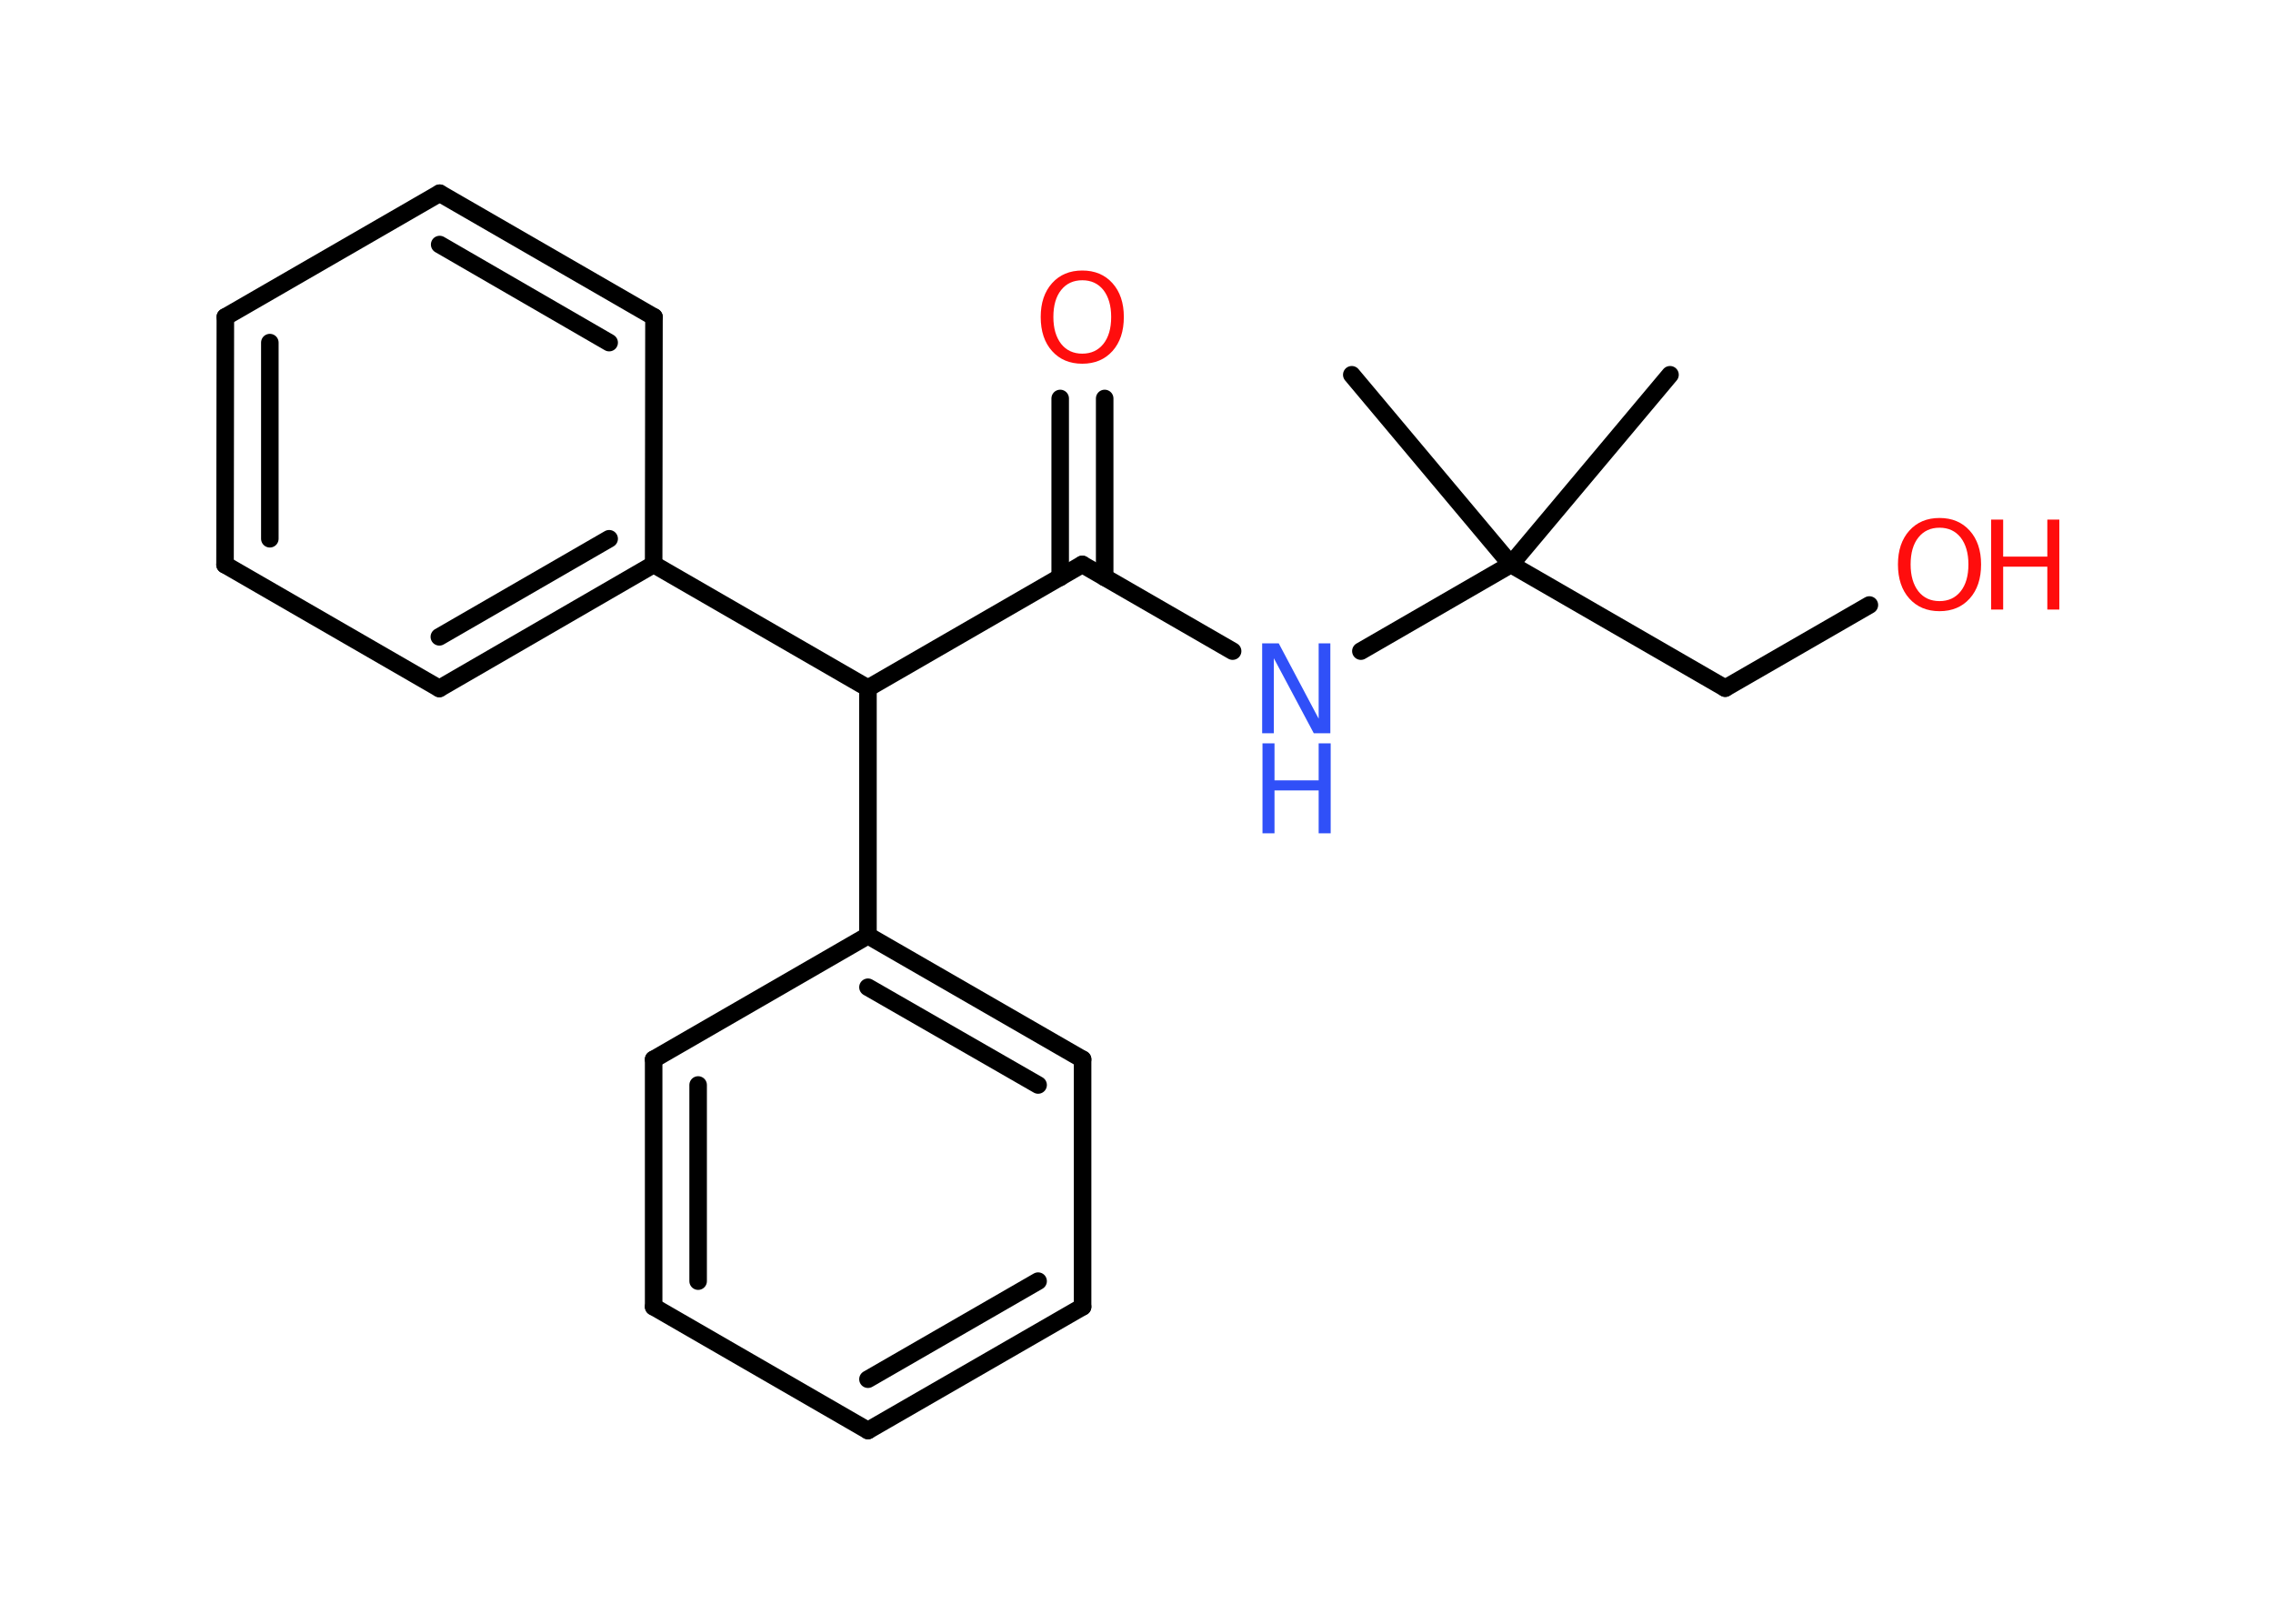 <?xml version='1.0' encoding='UTF-8'?>
<!DOCTYPE svg PUBLIC "-//W3C//DTD SVG 1.1//EN" "http://www.w3.org/Graphics/SVG/1.1/DTD/svg11.dtd">
<svg version='1.2' xmlns='http://www.w3.org/2000/svg' xmlns:xlink='http://www.w3.org/1999/xlink' width='70.0mm' height='50.0mm' viewBox='0 0 70.0 50.0'>
  <desc>Generated by the Chemistry Development Kit (http://github.com/cdk)</desc>
  <g stroke-linecap='round' stroke-linejoin='round' stroke='#000000' stroke-width='.54' fill='#FF0D0D'>
    <rect x='.0' y='.0' width='70.0' height='50.0' fill='#FFFFFF' stroke='none'/>
    <g id='mol1' class='mol'>
      <line id='mol1bnd1' class='bond' x1='51.43' y1='11.54' x2='46.53' y2='17.38'/>
      <line id='mol1bnd2' class='bond' x1='46.53' y1='17.38' x2='41.63' y2='11.54'/>
      <line id='mol1bnd3' class='bond' x1='46.53' y1='17.38' x2='53.13' y2='21.19'/>
      <line id='mol1bnd4' class='bond' x1='53.13' y1='21.19' x2='57.57' y2='18.63'/>
      <line id='mol1bnd5' class='bond' x1='46.53' y1='17.38' x2='41.91' y2='20.05'/>
      <line id='mol1bnd6' class='bond' x1='37.96' y1='20.05' x2='33.33' y2='17.38'/>
      <g id='mol1bnd7' class='bond'>
        <line x1='32.65' y1='17.78' x2='32.65' y2='12.27'/>
        <line x1='34.02' y1='17.78' x2='34.02' y2='12.27'/>
      </g>
      <line id='mol1bnd8' class='bond' x1='33.33' y1='17.38' x2='26.73' y2='21.19'/>
      <line id='mol1bnd9' class='bond' x1='26.73' y1='21.19' x2='20.13' y2='17.38'/>
      <g id='mol1bnd10' class='bond'>
        <line x1='13.53' y1='21.2' x2='20.13' y2='17.38'/>
        <line x1='13.53' y1='19.61' x2='18.76' y2='16.59'/>
      </g>
      <line id='mol1bnd11' class='bond' x1='13.53' y1='21.2' x2='6.93' y2='17.39'/>
      <g id='mol1bnd12' class='bond'>
        <line x1='6.94' y1='9.76' x2='6.93' y2='17.39'/>
        <line x1='8.31' y1='10.55' x2='8.31' y2='16.59'/>
      </g>
      <line id='mol1bnd13' class='bond' x1='6.94' y1='9.76' x2='13.54' y2='5.95'/>
      <g id='mol1bnd14' class='bond'>
        <line x1='20.14' y1='9.76' x2='13.54' y2='5.95'/>
        <line x1='18.76' y1='10.55' x2='13.54' y2='7.53'/>
      </g>
      <line id='mol1bnd15' class='bond' x1='20.13' y1='17.38' x2='20.14' y2='9.76'/>
      <line id='mol1bnd16' class='bond' x1='26.73' y1='21.19' x2='26.73' y2='28.81'/>
      <g id='mol1bnd17' class='bond'>
        <line x1='33.34' y1='32.62' x2='26.73' y2='28.81'/>
        <line x1='31.97' y1='33.41' x2='26.73' y2='30.4'/>
      </g>
      <line id='mol1bnd18' class='bond' x1='33.34' y1='32.62' x2='33.34' y2='40.24'/>
      <g id='mol1bnd19' class='bond'>
        <line x1='26.73' y1='44.05' x2='33.34' y2='40.24'/>
        <line x1='26.73' y1='42.47' x2='31.97' y2='39.45'/>
      </g>
      <line id='mol1bnd20' class='bond' x1='26.73' y1='44.05' x2='20.13' y2='40.24'/>
      <g id='mol1bnd21' class='bond'>
        <line x1='20.13' y1='32.62' x2='20.13' y2='40.24'/>
        <line x1='21.5' y1='33.41' x2='21.5' y2='39.45'/>
      </g>
      <line id='mol1bnd22' class='bond' x1='26.73' y1='28.81' x2='20.13' y2='32.62'/>
      <g id='mol1atm5' class='atom'>
        <path d='M59.73 16.25q-.41 .0 -.65 .3q-.24 .3 -.24 .83q.0 .52 .24 .83q.24 .3 .65 .3q.41 .0 .65 -.3q.24 -.3 .24 -.83q.0 -.52 -.24 -.83q-.24 -.3 -.65 -.3zM59.73 15.95q.58 .0 .93 .39q.35 .39 .35 1.04q.0 .66 -.35 1.05q-.35 .39 -.93 .39q-.58 .0 -.93 -.39q-.35 -.39 -.35 -1.05q.0 -.65 .35 -1.04q.35 -.39 .93 -.39z' stroke='none'/>
        <path d='M61.32 16.0h.37v1.14h1.36v-1.14h.37v2.77h-.37v-1.32h-1.36v1.32h-.37v-2.77z' stroke='none'/>
      </g>
      <g id='mol1atm6' class='atom'>
        <path d='M38.88 19.81h.5l1.23 2.32v-2.32h.36v2.77h-.51l-1.23 -2.31v2.31h-.36v-2.77z' stroke='none' fill='#3050F8'/>
        <path d='M38.88 22.89h.37v1.14h1.36v-1.14h.37v2.77h-.37v-1.32h-1.36v1.32h-.37v-2.77z' stroke='none' fill='#3050F8'/>
      </g>
      <path id='mol1atm8' class='atom' d='M33.33 8.63q-.41 .0 -.65 .3q-.24 .3 -.24 .83q.0 .52 .24 .83q.24 .3 .65 .3q.41 .0 .65 -.3q.24 -.3 .24 -.83q.0 -.52 -.24 -.83q-.24 -.3 -.65 -.3zM33.33 8.33q.58 .0 .93 .39q.35 .39 .35 1.04q.0 .66 -.35 1.05q-.35 .39 -.93 .39q-.58 .0 -.93 -.39q-.35 -.39 -.35 -1.05q.0 -.65 .35 -1.04q.35 -.39 .93 -.39z' stroke='none'/>
    </g>
  </g>
</svg>

